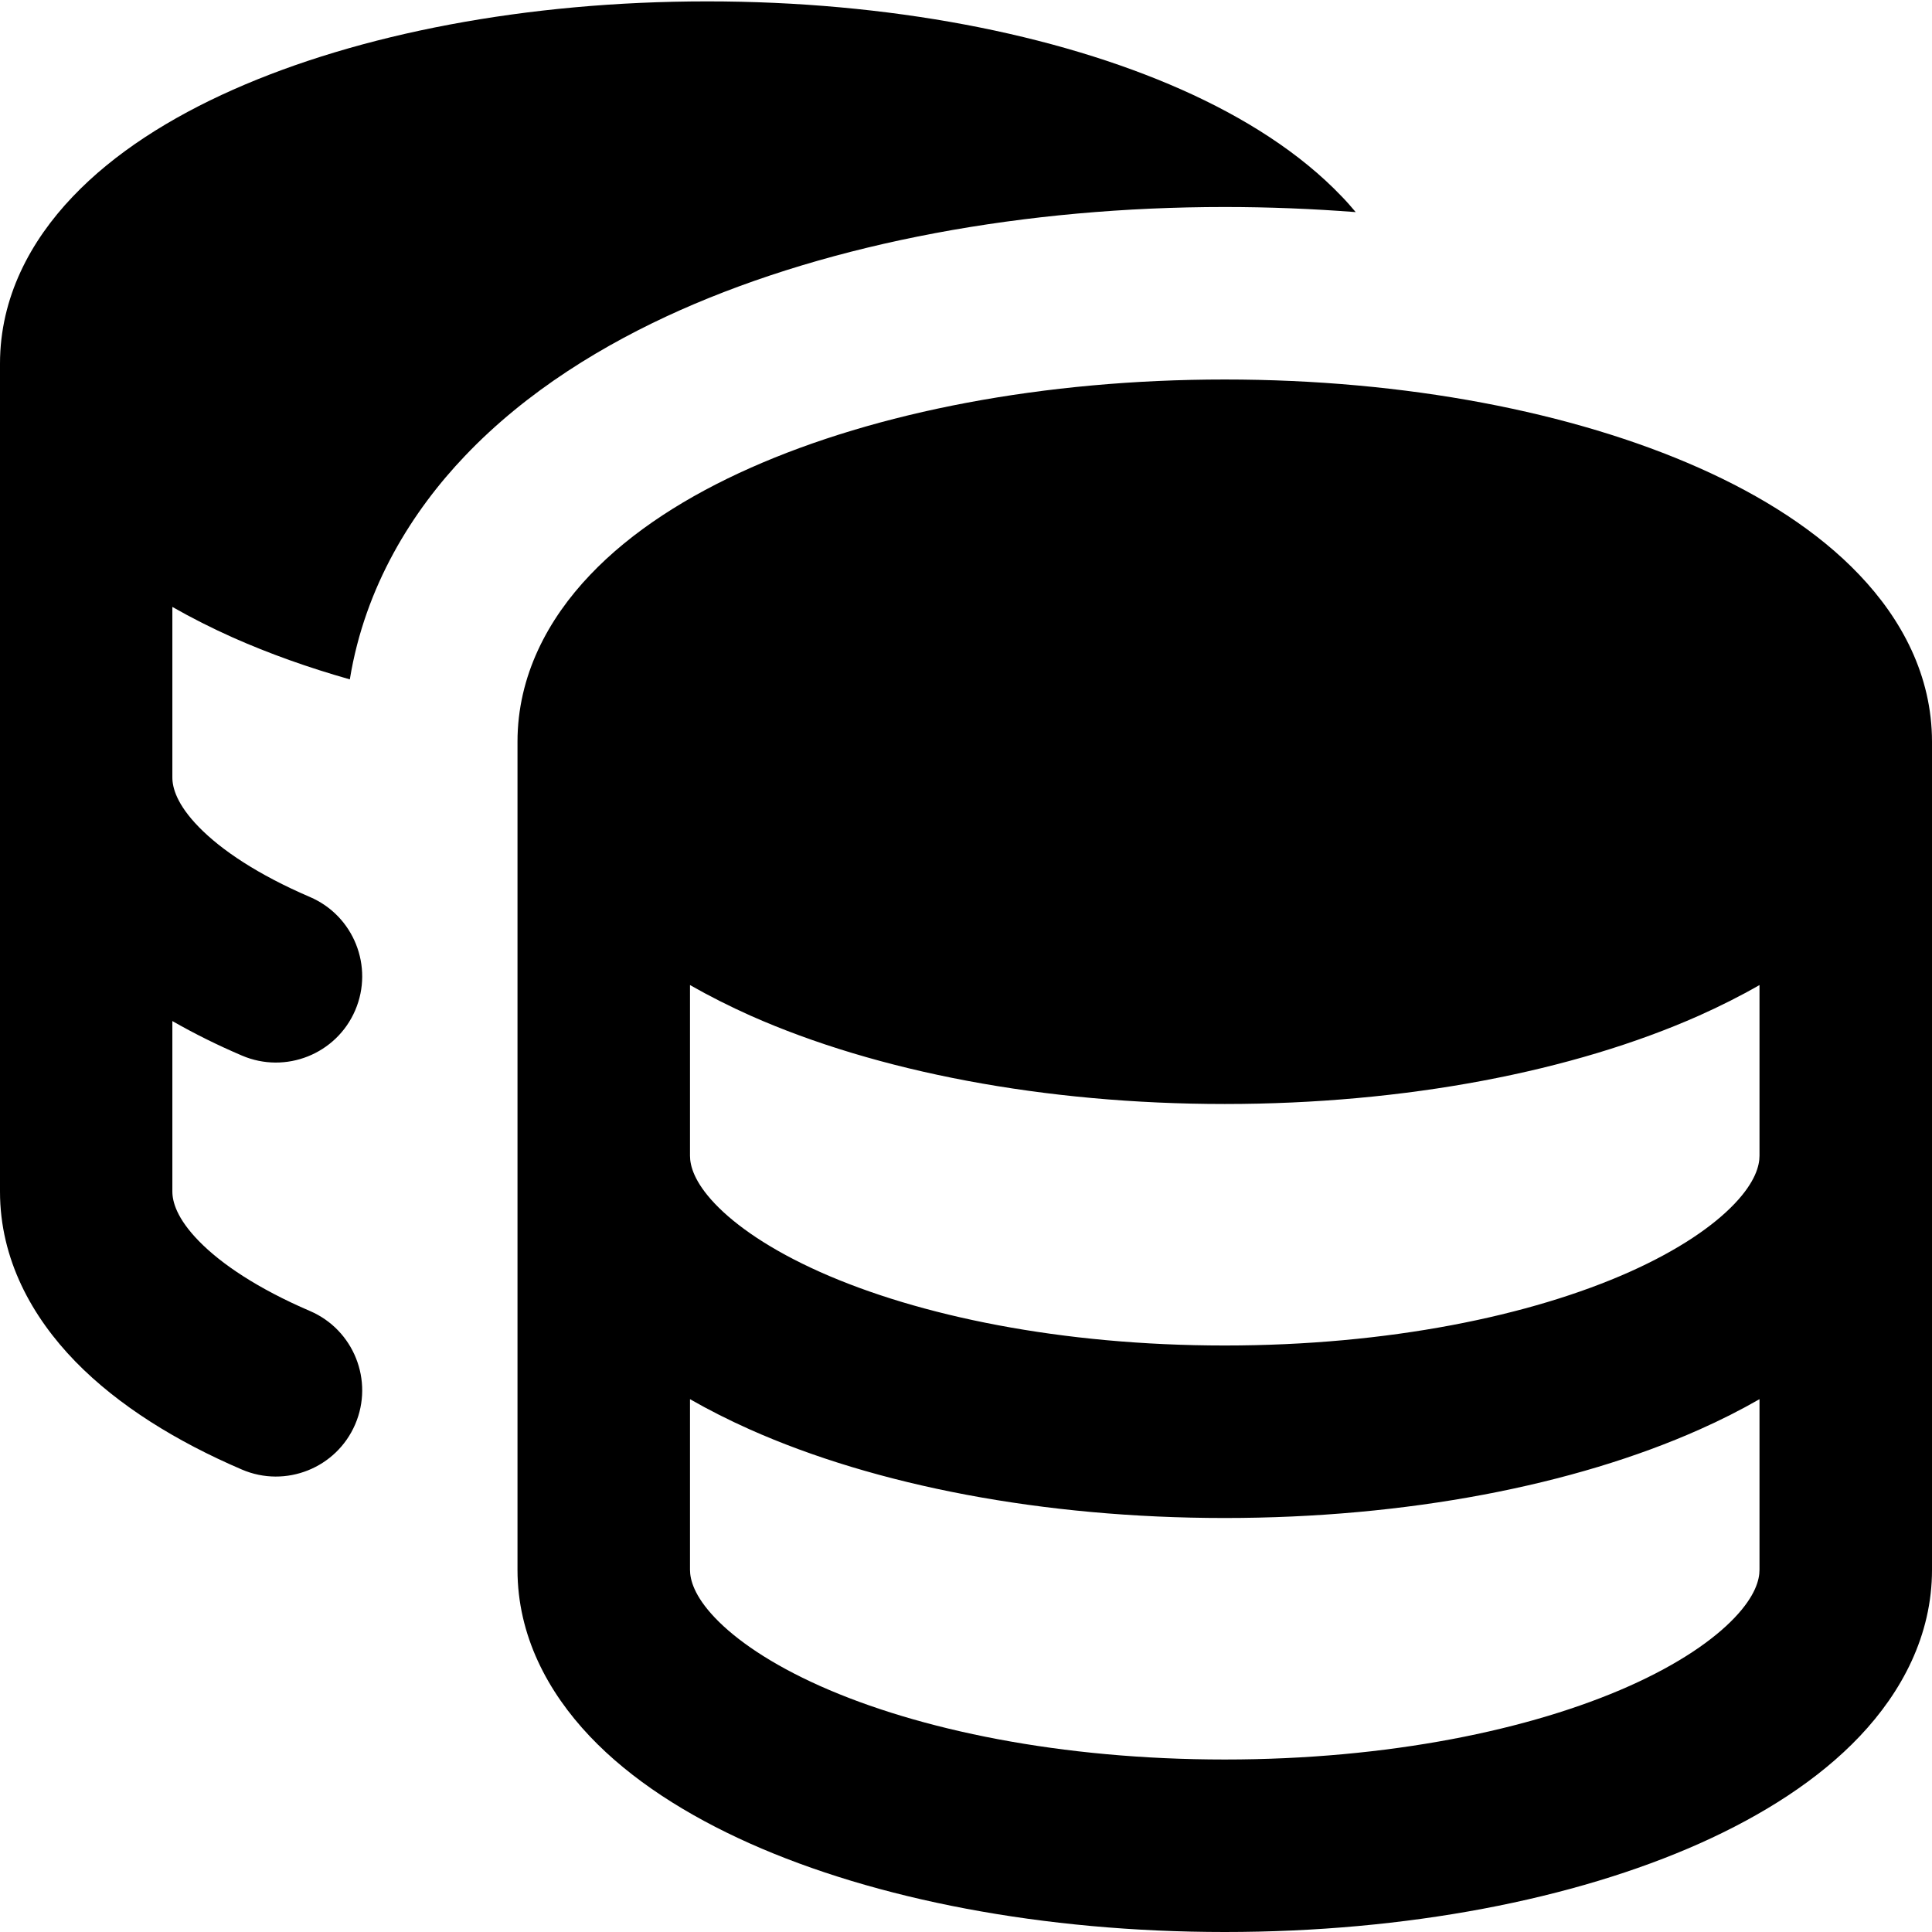 <svg xmlns="http://www.w3.org/2000/svg" fill="none" viewBox="0 0 14 14" id="Coins-Stack--Streamline-Core-Remix">
  <desc>
    Coins Stack Streamline Icon: https://streamlinehq.com
  </desc>
  <g id="Free Remix/Money Shopping/coins-stack--accounting-billing-payment-stack-cash-coins-currency-money-finance">
    <path id="Union" fill="#000000" fill-rule="evenodd" d="M5.125 0.01c-1.309 0 -2.524 0.235 -3.436 0.64 -0.455 0.202 -0.862 0.459 -1.163 0.776C0.221 1.746 0 2.155 0 2.635v6c0 0.49 0.231 0.907 0.546 1.231 0.313 0.321 0.734 0.58 1.207 0.783 0.317 0.136 0.685 -0.011 0.821 -0.328 0.136 -0.317 -0.011 -0.685 -0.328 -0.821 -0.377 -0.162 -0.642 -0.34 -0.805 -0.507 -0.16 -0.164 -0.192 -0.285 -0.192 -0.359V7.399c0.159 0.091 0.328 0.175 0.504 0.25 0.317 0.136 0.685 -0.011 0.821 -0.328 0.136 -0.317 -0.011 -0.685 -0.328 -0.821 -0.377 -0.162 -0.642 -0.34 -0.805 -0.507 -0.16 -0.164 -0.192 -0.285 -0.192 -0.359V4.398c0.14 0.08 0.287 0.154 0.439 0.222 0.259 0.115 0.543 0.217 0.847 0.303 0.11 -0.677 0.457 -1.224 0.834 -1.619 0.449 -0.472 1.011 -0.812 1.561 -1.057C6.037 1.756 7.433 1.5 8.875 1.5c0.319 0 0.637 0.013 0.949 0.037 -0.032 -0.038 -0.065 -0.076 -0.1 -0.112 -0.302 -0.317 -0.708 -0.574 -1.163 -0.776C7.649 0.245 6.434 0.01 5.125 0.01ZM14 5.375c0 -0.48 -0.221 -0.889 -0.526 -1.209 -0.301 -0.317 -0.708 -0.574 -1.163 -0.776C11.399 2.985 10.184 2.75 8.875 2.75c-1.309 0 -2.524 0.235 -3.436 0.64 -0.455 0.202 -0.862 0.459 -1.163 0.776 -0.305 0.32 -0.526 0.73 -0.526 1.209v6c0 0.478 0.22 0.886 0.523 1.206 0.3 0.317 0.706 0.574 1.16 0.777 0.91 0.406 2.126 0.642 3.442 0.642 1.317 0 2.532 -0.236 3.442 -0.642 0.454 -0.203 0.86 -0.46 1.16 -0.777 0.303 -0.32 0.523 -0.729 0.523 -1.206v-6ZM5 7.138c0.14 0.08 0.287 0.154 0.439 0.222C6.351 7.765 7.566 8 8.875 8c1.309 0 2.524 -0.235 3.436 -0.64 0.152 -0.068 0.3 -0.142 0.439 -0.222V8.375c0 0.072 -0.03 0.189 -0.18 0.347 -0.153 0.161 -0.404 0.335 -0.762 0.495 -0.715 0.319 -1.749 0.533 -2.933 0.533 -1.183 0 -2.218 -0.214 -2.933 -0.533 -0.358 -0.16 -0.609 -0.334 -0.762 -0.495C5.03 8.564 5 8.447 5 8.375V7.138Zm0.433 3.22c-0.15 -0.067 -0.295 -0.14 -0.433 -0.219v1.236c0 0.072 0.03 0.189 0.18 0.347 0.153 0.161 0.404 0.335 0.762 0.495 0.715 0.319 1.749 0.533 2.933 0.533 1.183 0 2.218 -0.214 2.933 -0.533 0.358 -0.16 0.609 -0.334 0.762 -0.495 0.15 -0.158 0.18 -0.274 0.18 -0.347v-1.236c-0.138 0.079 -0.282 0.152 -0.433 0.219 -0.91 0.406 -2.126 0.642 -3.442 0.642 -1.317 0 -2.532 -0.236 -3.442 -0.642Z" clip-rule="evenodd" stroke-width="1"></path>
  </g>
</svg>